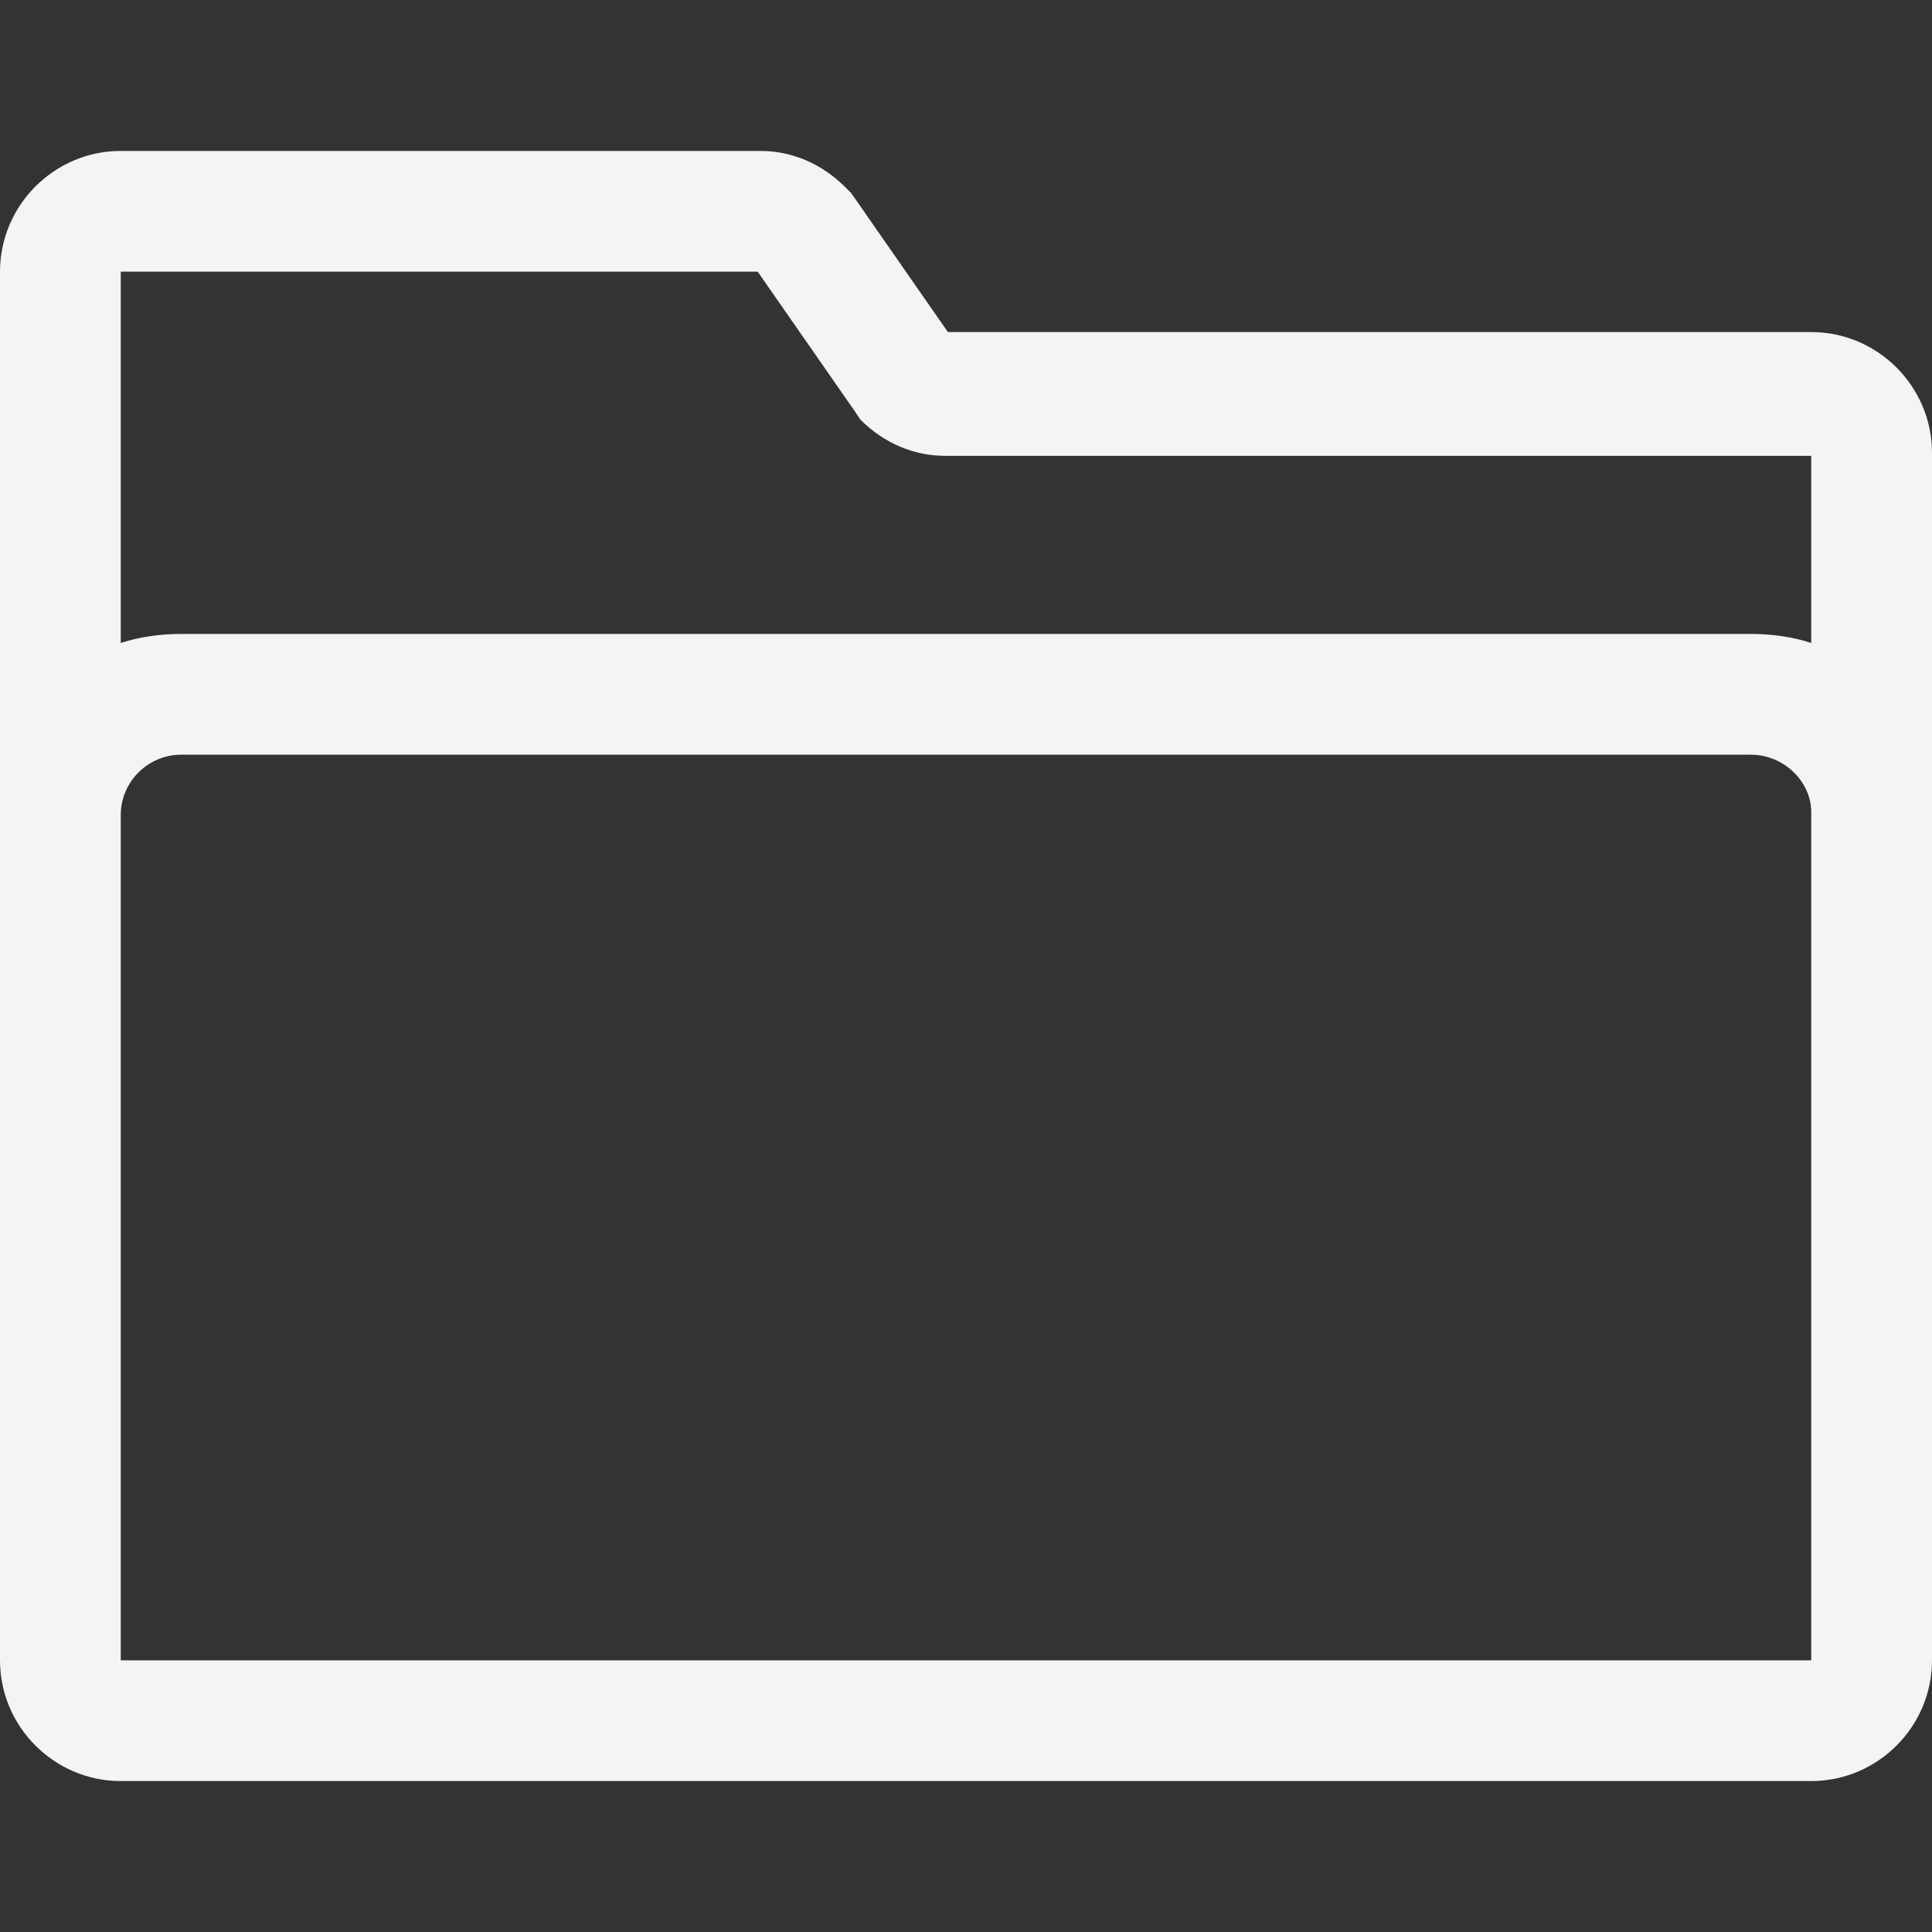 <?xml version="1.0" encoding="utf-8"?>
<!-- Generator: Adobe Illustrator 18.0.0, SVG Export Plug-In . SVG Version: 6.00 Build 0)  -->
<!DOCTYPE svg PUBLIC "-//W3C//DTD SVG 1.1//EN" "http://www.w3.org/Graphics/SVG/1.1/DTD/svg11.dtd">
<svg version="1.1" id="Layer_1" xmlns="http://www.w3.org/2000/svg" xmlns:xlink="http://www.w3.org/1999/xlink" x="0px" y="0px"
	 viewBox="0 0 64 64" enable-background="new 0 0 64 64" xml:space="preserve">
<rect x="0" y="0" width="64" height="64" fill="#333333" stroke="none"/>
<path fill="#f4f4f4" d="M60,11H31.4l-3.2-4.6L28,6.2C27.2,5.4,26.2,5,25.2,5H4C1.8,5,0,6.8,0,9v46c0,2.2,1.8,4,4,4h56c2.2,0,4-1.8,4-4V15
	C64,12.8,62.2,11,60,11z M60,55H4V27c0-1.1,0.9-2,2-2h52c1.1,0,2,0.9,2,1.9L60,55z M60,21.3c-0.6-0.2-1.3-0.3-2-0.3H6
	c-0.7,0-1.4,0.1-2,0.3V9h21.1l3.2,4.6l0.2,0.3c0.8,0.8,1.8,1.2,2.8,1.2H60L60,21.3z"/>
</svg>
